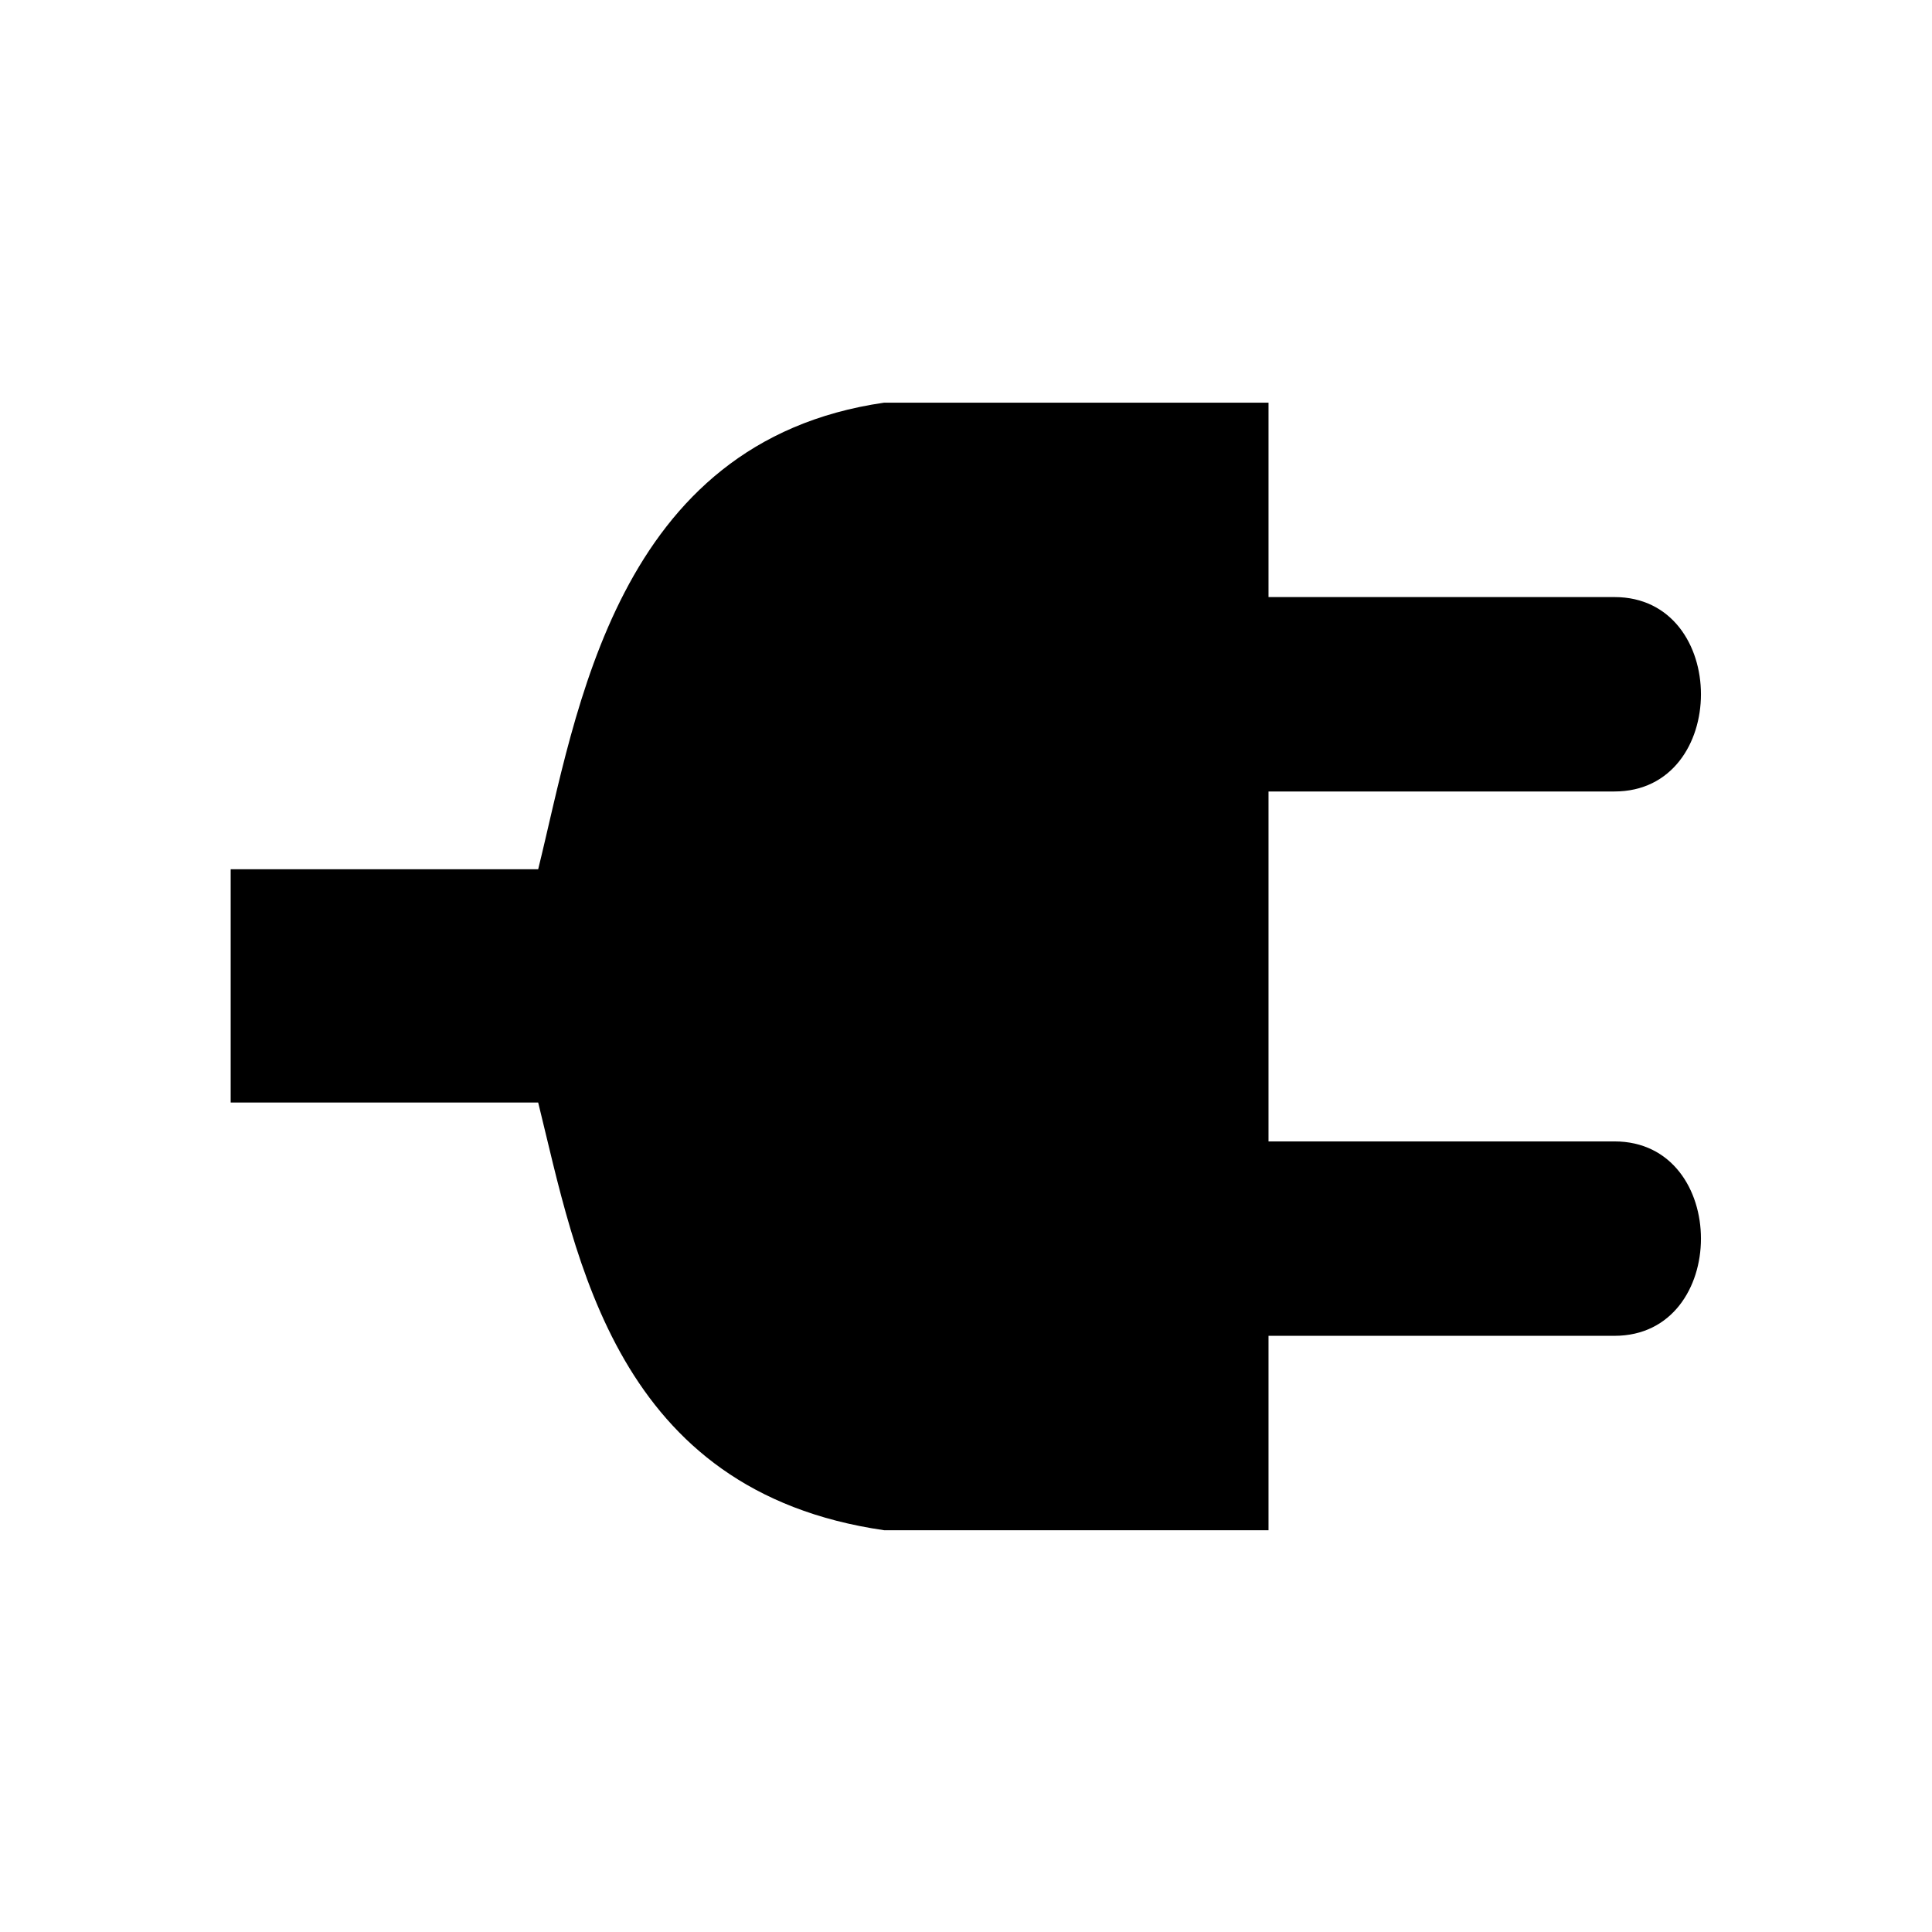 <?xml version="1.0" encoding="UTF-8" standalone="no"?>
<!-- Created with Inkscape (http://www.inkscape.org/) -->

<svg
   xmlns:dc="http://purl.org/dc/elements/1.1/"
   xmlns:cc="http://creativecommons.org/ns#"
   xmlns:rdf="http://www.w3.org/1999/02/22-rdf-syntax-ns#"
   xmlns:svg="http://www.w3.org/2000/svg"
   xmlns="http://www.w3.org/2000/svg"
   xmlns:sodipodi="http://sodipodi.sourceforge.net/DTD/sodipodi-0.dtd"
   xmlns:inkscape="http://www.inkscape.org/namespaces/inkscape"
   version="1.0"
   width="48"
   height="48"
   viewBox="0 0 48 48"
   id="svg2"
   xml:space="preserve"
   inkscape:version="0.48.5 r10040"
   sodipodi:docname="battery_plugged.svg"><sodipodi:namedview
     pagecolor="#ffffff"
     bordercolor="#666666"
     borderopacity="1"
     objecttolerance="10"
     gridtolerance="10"
     guidetolerance="10"
     inkscape:pageopacity="0"
     inkscape:pageshadow="2"
     inkscape:window-width="1920"
     inkscape:window-height="1007"
     id="namedview10"
     showgrid="false"
     inkscape:zoom="9.8333333"
     inkscape:cx="27.990336"
     inkscape:cy="12.885345"
     inkscape:window-x="0"
     inkscape:window-y="31"
     inkscape:window-maximized="1"
     inkscape:current-layer="svg2" /><defs
     id="defs10" /><g
     id="layer1"><g
       transform="matrix(0.955,0,0,0.966,0.779,1.31)"
       id="g3759"
       style="stroke-width:8.33;stroke-miterlimit:4;stroke-dasharray:none;stroke:#ffffff;stroke-opacity:1;stroke-linejoin:round;stroke-linecap:round" /><g
       id="g3755"
       transform="matrix(0.955,0,0,0.966,-0.954,1.31)"
       style="fill:#000000;fill-opacity:1"><path
         style="fill-rule:evenodd;fill:#000000;fill-opacity:1"
         id="path2182"
         d="m 7,21 8,0 c 1,-4 2,-11 9,-12 l 10,0 0,5 9,0 c 3,0 3,5 0,5 l -9,0 0,9 9,0 c 3,0 3,5 0,5 l -9,0 0,5 -10,0 C 17,37 16,31 15,27 l -8,0 0,-6 z"
         inkscape:connector-curvature="0" /></g></g></svg>